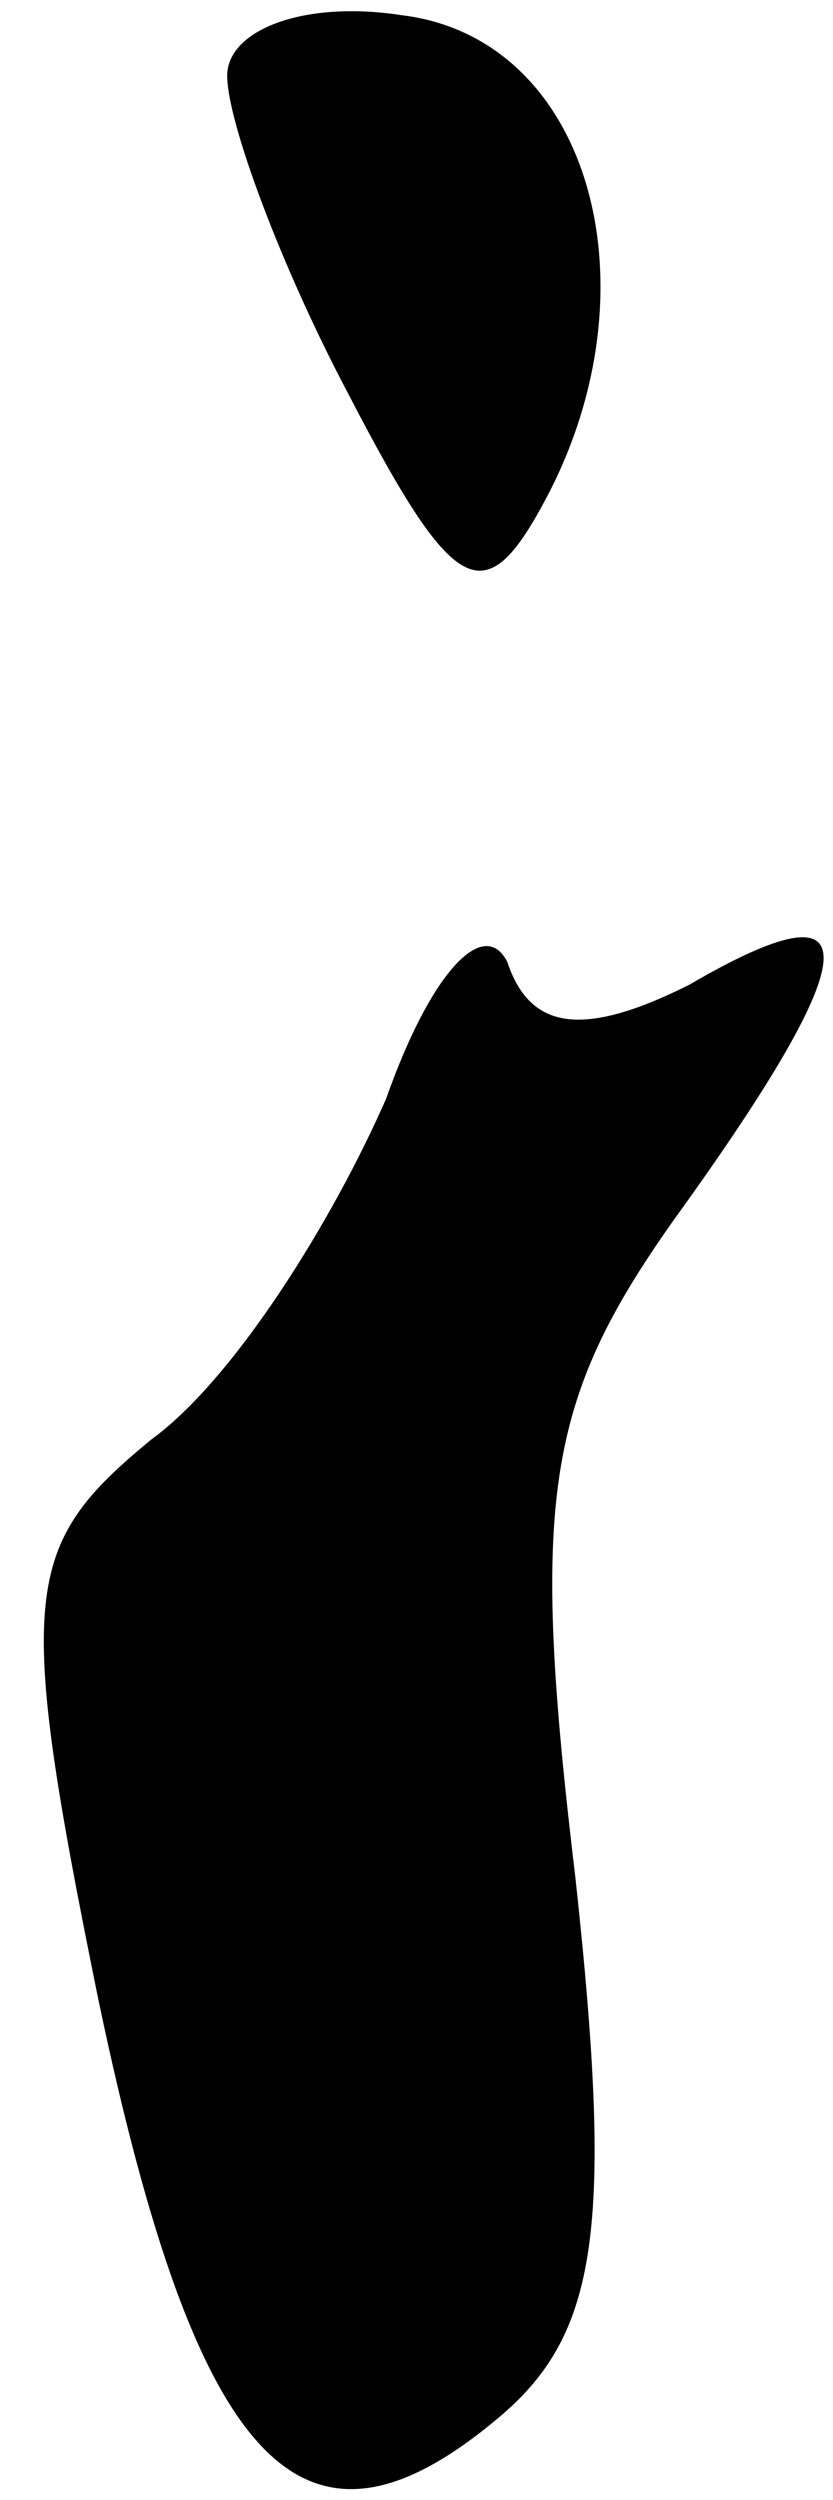 <?xml version="1.0" standalone="no"?>
<!DOCTYPE svg PUBLIC "-//W3C//DTD SVG 20010904//EN"
 "http://www.w3.org/TR/2001/REC-SVG-20010904/DTD/svg10.dtd">
<svg version="1.0" xmlns="http://www.w3.org/2000/svg"
 width="11pt" height="33pt" viewBox="0 0 11 33"
 preserveAspectRatio="xMidYMid meet">
<g transform="translate(0,33) scale(0.1,-0.1)"
fill="#000000" stroke="none">
<path fill="#000000" stroke="none" d="M30 320 c0 -6 7 -25 16 -42 14 -27 18
-29 26 -14 15 28 6 61 -19 64 -13 2 -23 -2 -23 -8z"/>
<path fill="#000000" stroke="none" d="M51 185 c-7 -16 -20 -37 -31 -45 -17
-14 -18 -20 -7 -74 13 -62 27 -77 53 -55 13 11 15 25 10 71 -6 50 -4 63 13 87
26 36 26 45 2 31 -14 -7 -21 -6 -24 3 -3 6 -10 -1 -16 -18z"/>
</g>
</svg>
